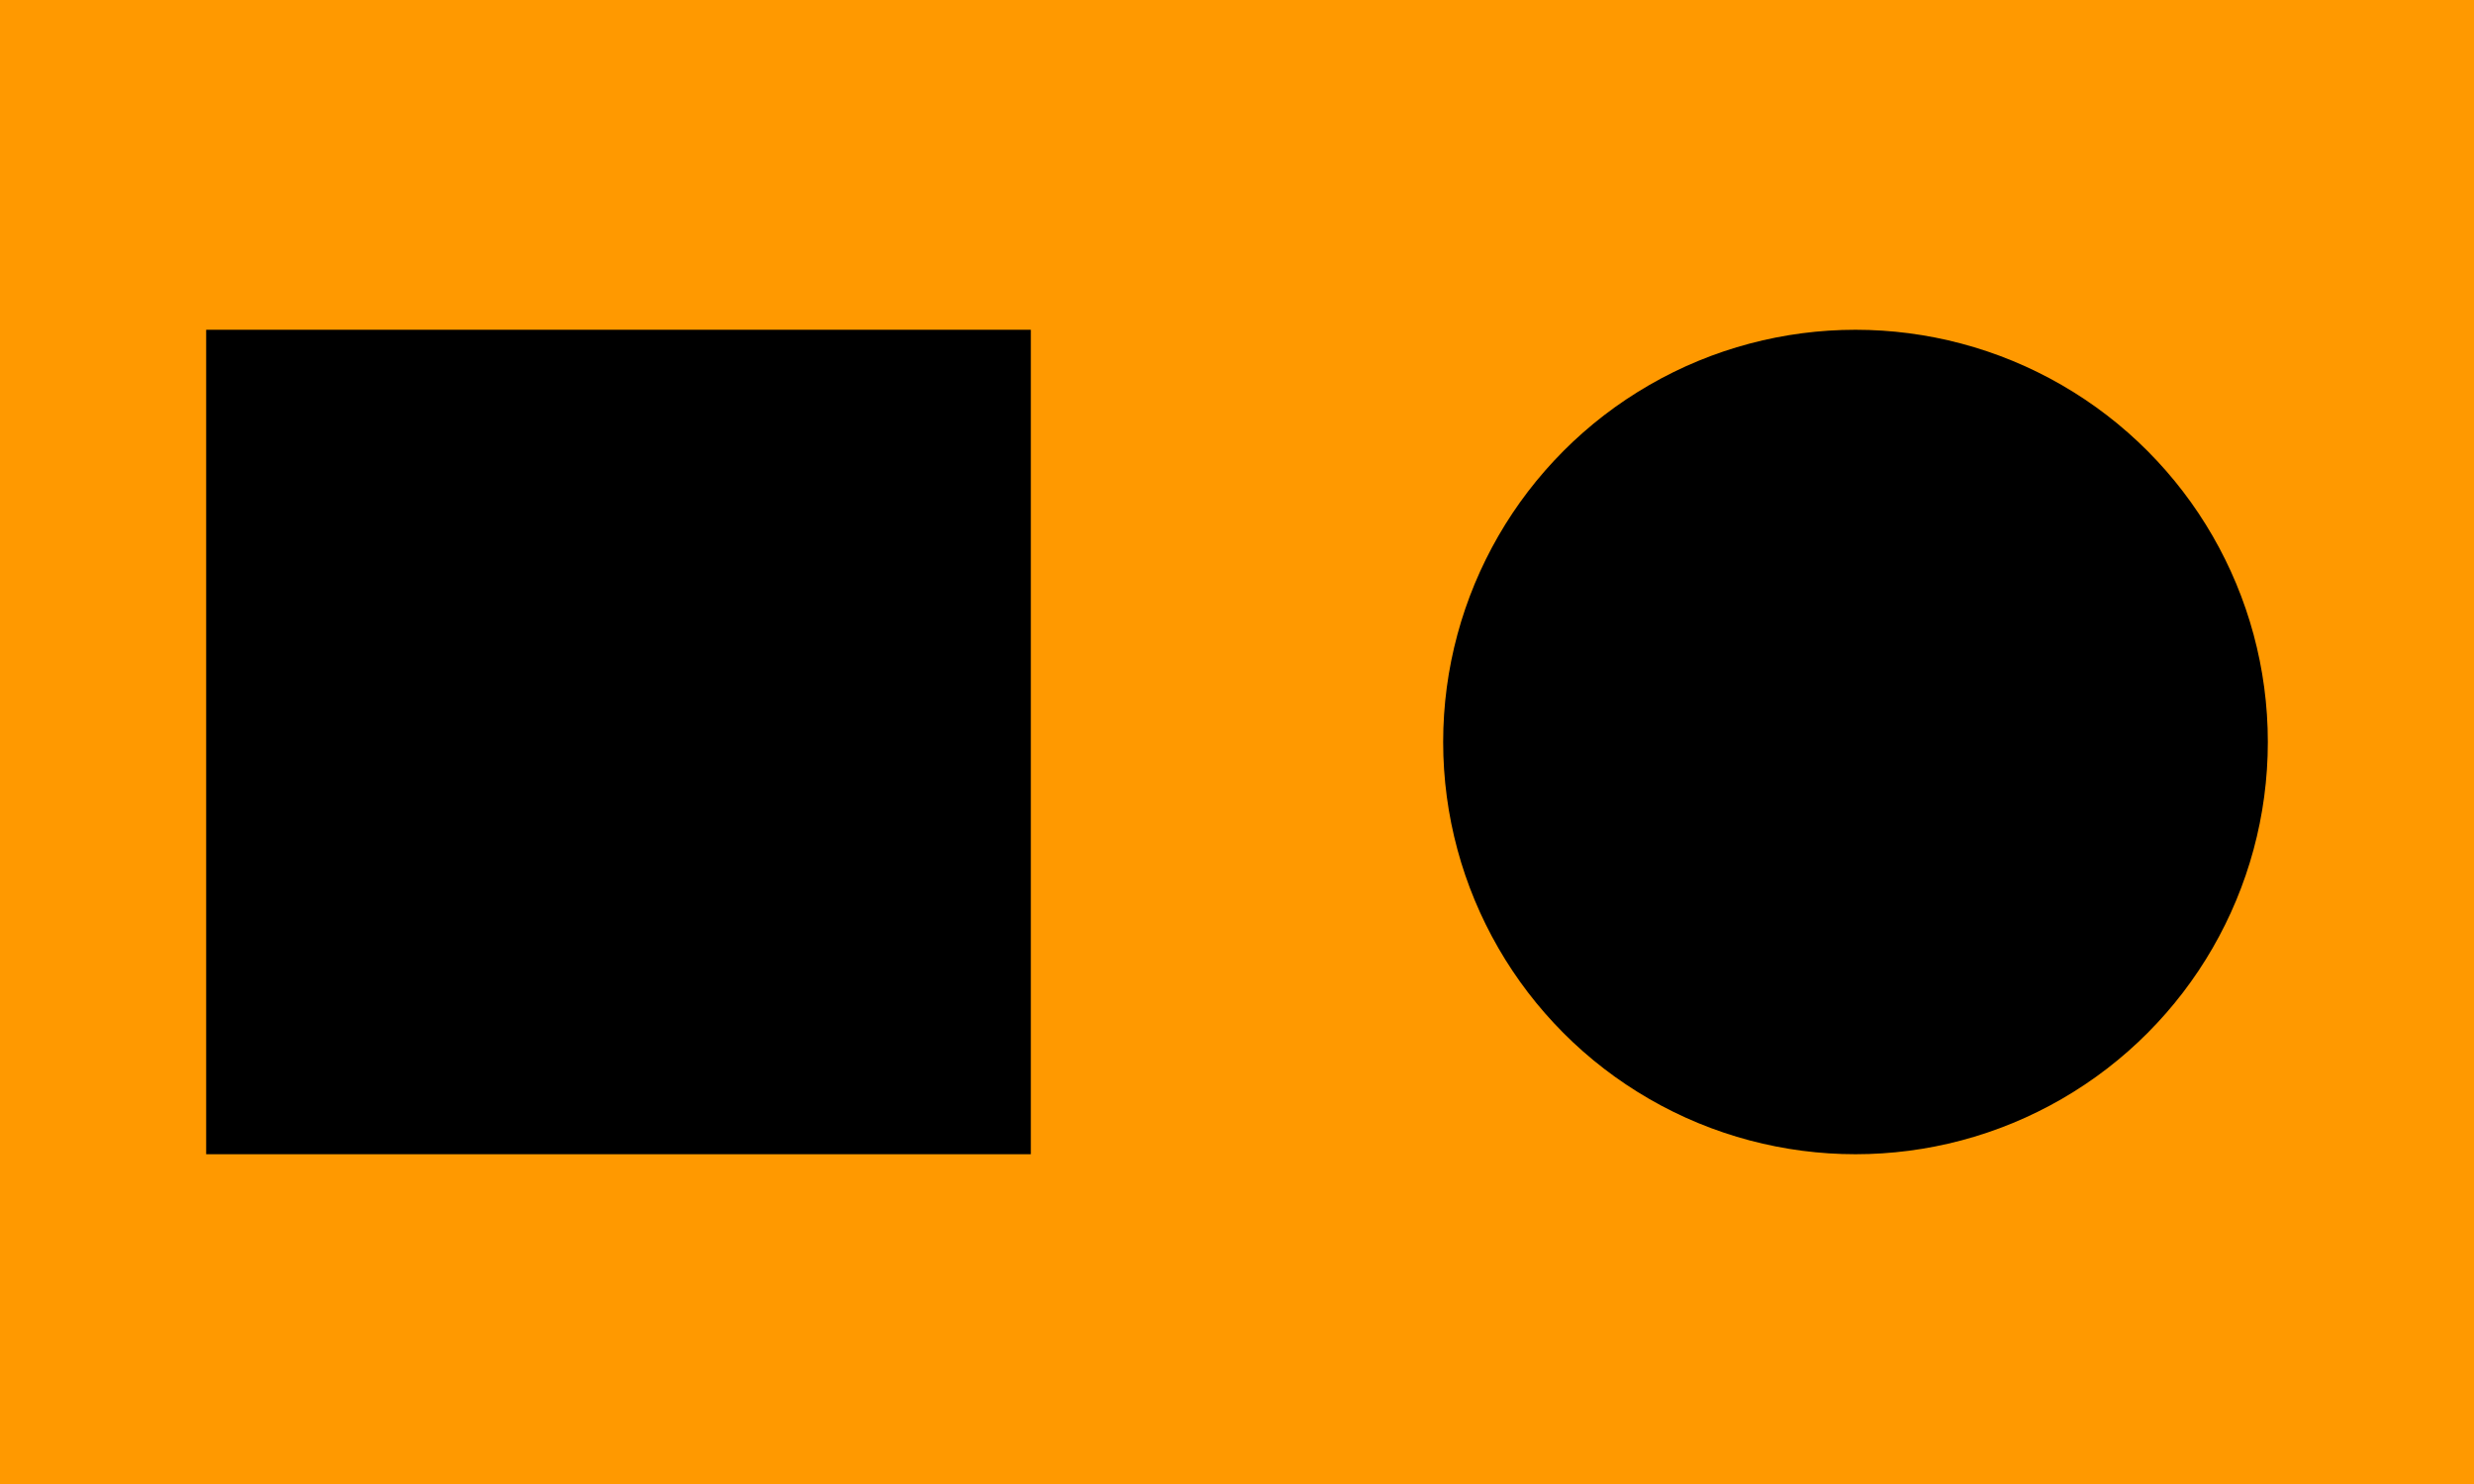 <?xml version="1.0"?>
<svg xmlns="http://www.w3.org/2000/svg" xmlns:xlink="http://www.w3.org/1999/xlink" version="1.1" width="600" height="360" viewBox="0 0 600 360">
<!-- Generated by Kreative Vexillo v1.0 -->
<style>
.black{fill:rgb(0,0,0);}
.orange{fill:rgb(255,153,0);}
</style>
<g>
<rect x="0" y="0" width="600" height="360" class="orange"/>
<rect x="50" y="80" width="200" height="200" class="black"/>
<ellipse cx="450" cy="180" rx="100" ry="100" class="black"/>
</g>
</svg>
